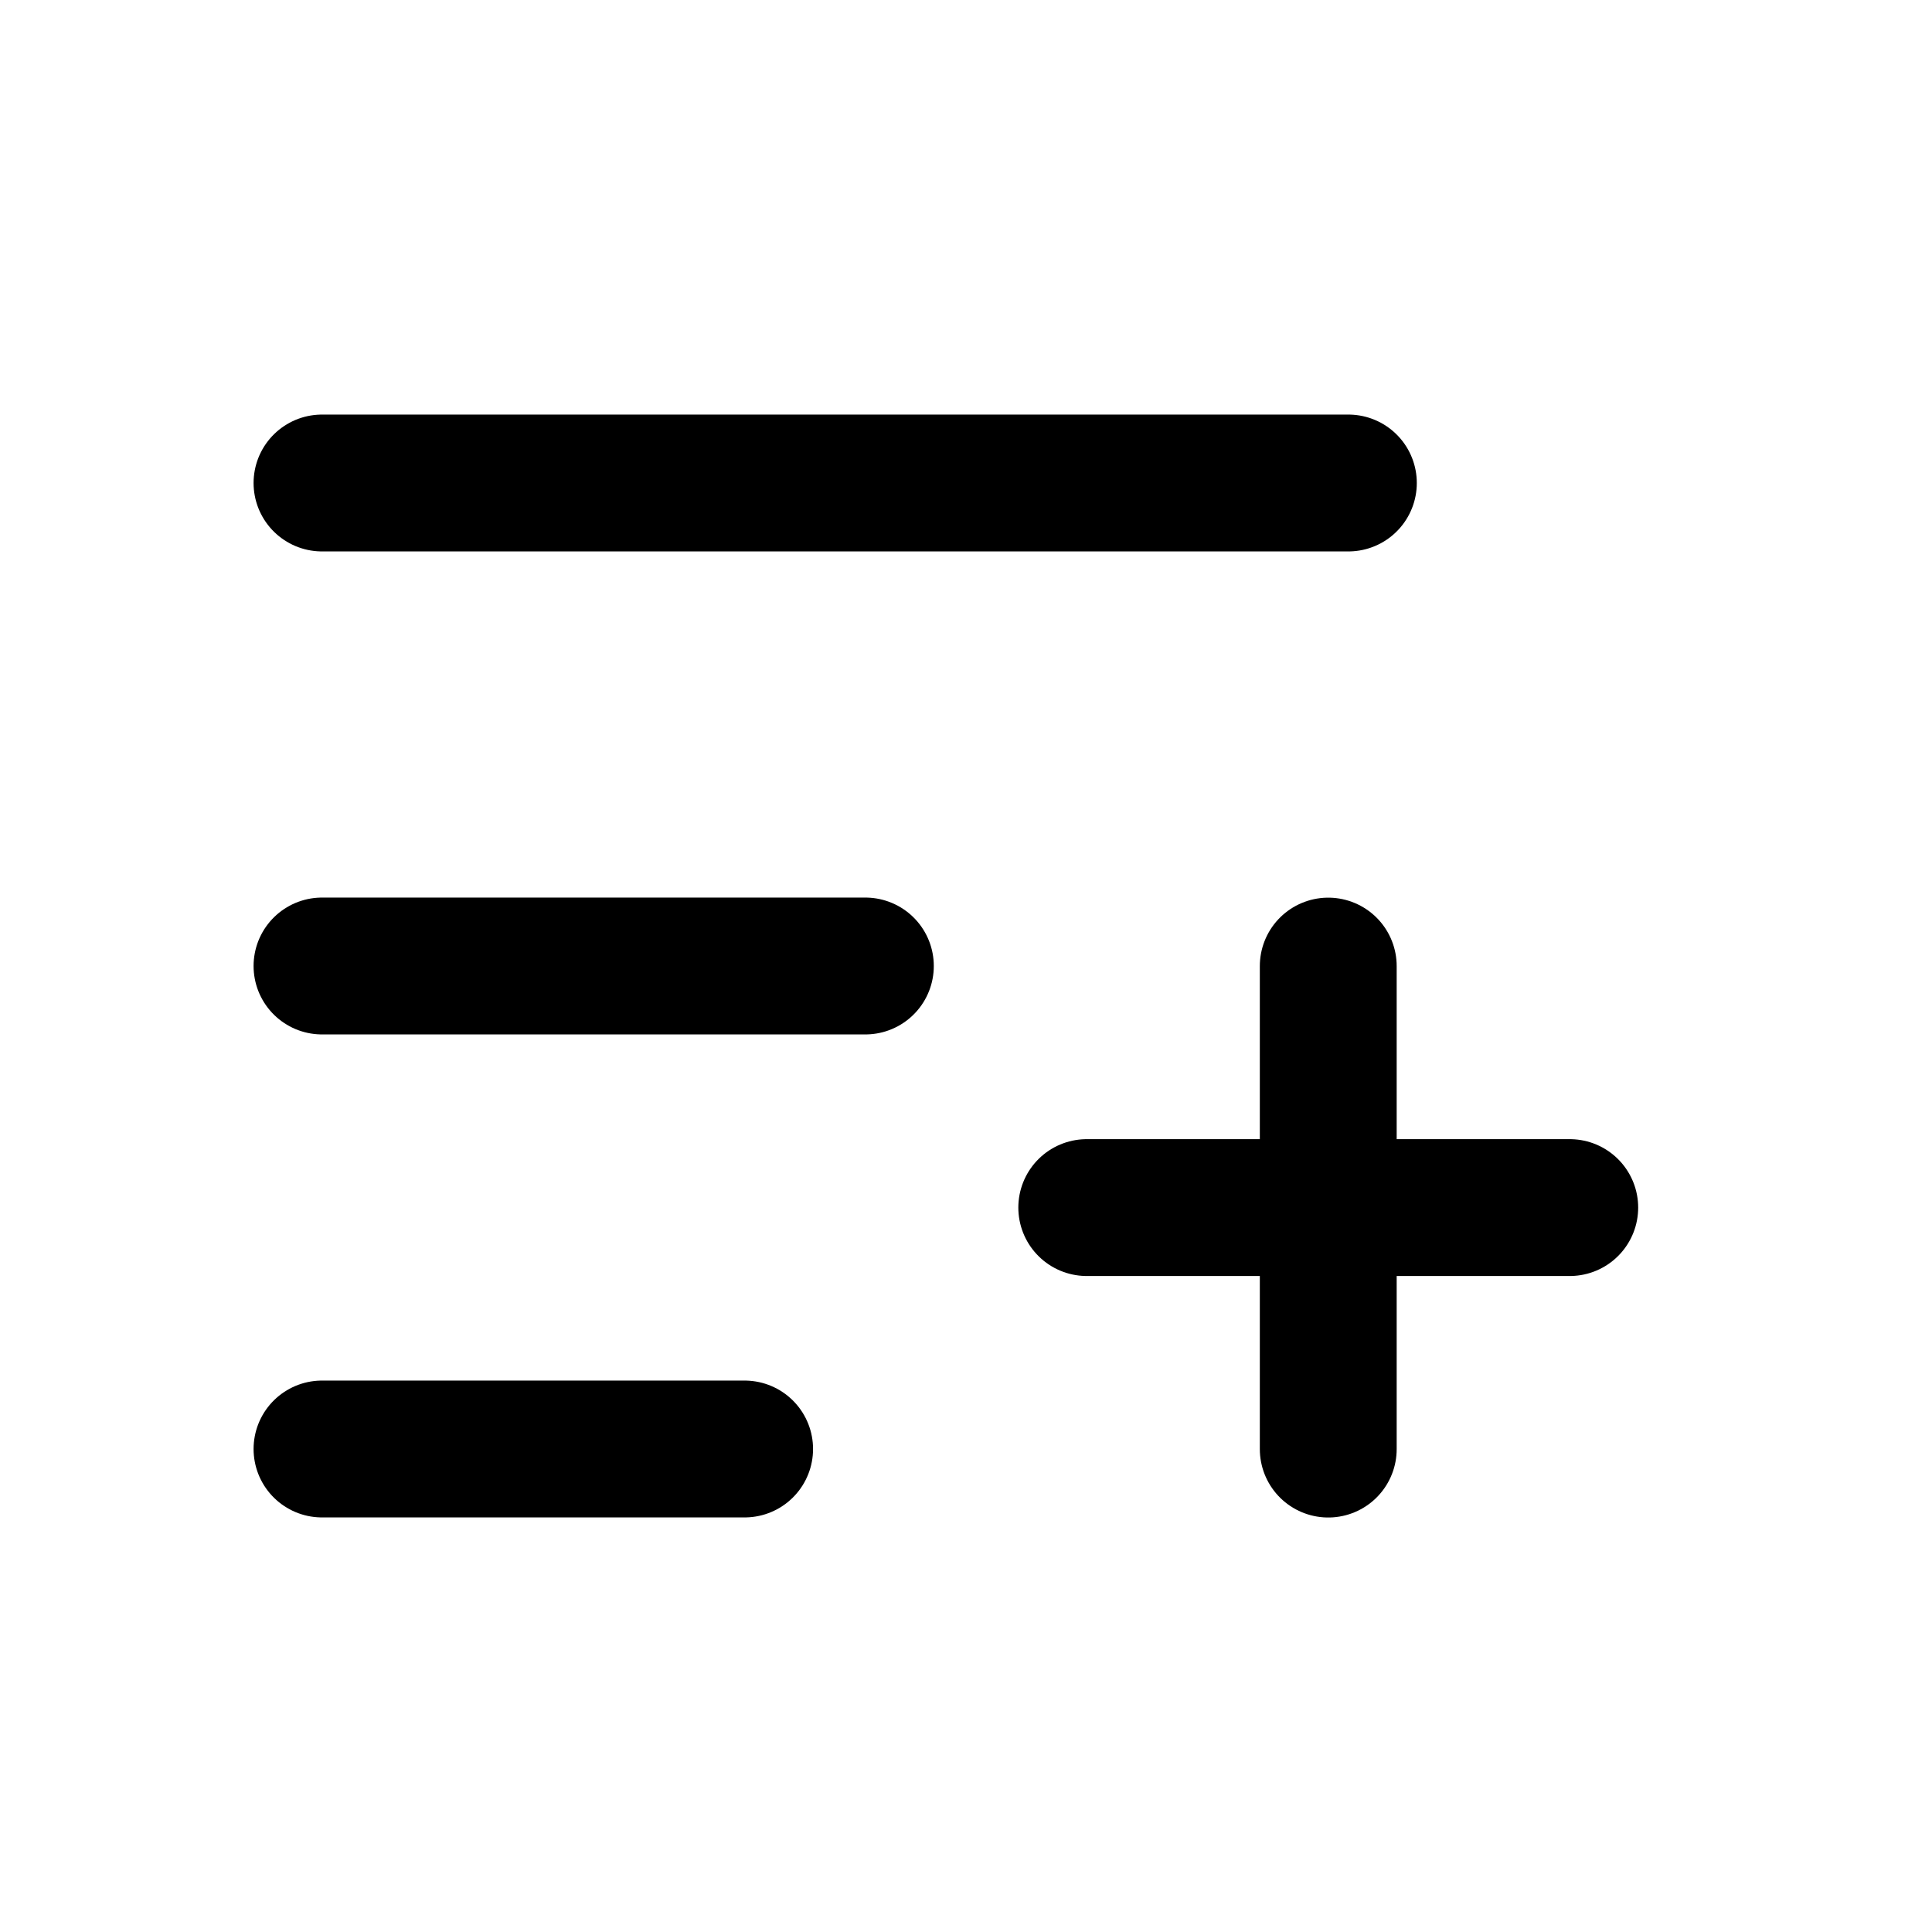 <svg width="16" height="16" viewBox="0 0 24 24" fill="none" xmlns="http://www.w3.org/2000/svg">
<g id="Add Data">
<path id="Vector" d="M4 12H10.75" stroke="current" stroke-width="1.7" stroke-linecap="round" stroke-linejoin="round"/>
<path id="Vector_2" d="M4 6H16.75" stroke="current" stroke-width="1.7" stroke-linecap="round" stroke-linejoin="round"/>
<path id="Vector_3" d="M4 18H9.25" stroke="current" stroke-width="1.7" stroke-linecap="round" stroke-linejoin="round"/>
<path id="Vector_4" d="M16.5 12.001V15.001M16.5 15.001V18.001M16.5 15.001H19.5M16.5 15.001H13.5" stroke="current" stroke-width="1.7" stroke-linecap="round" stroke-linejoin="round"/>
</g>
</svg>

